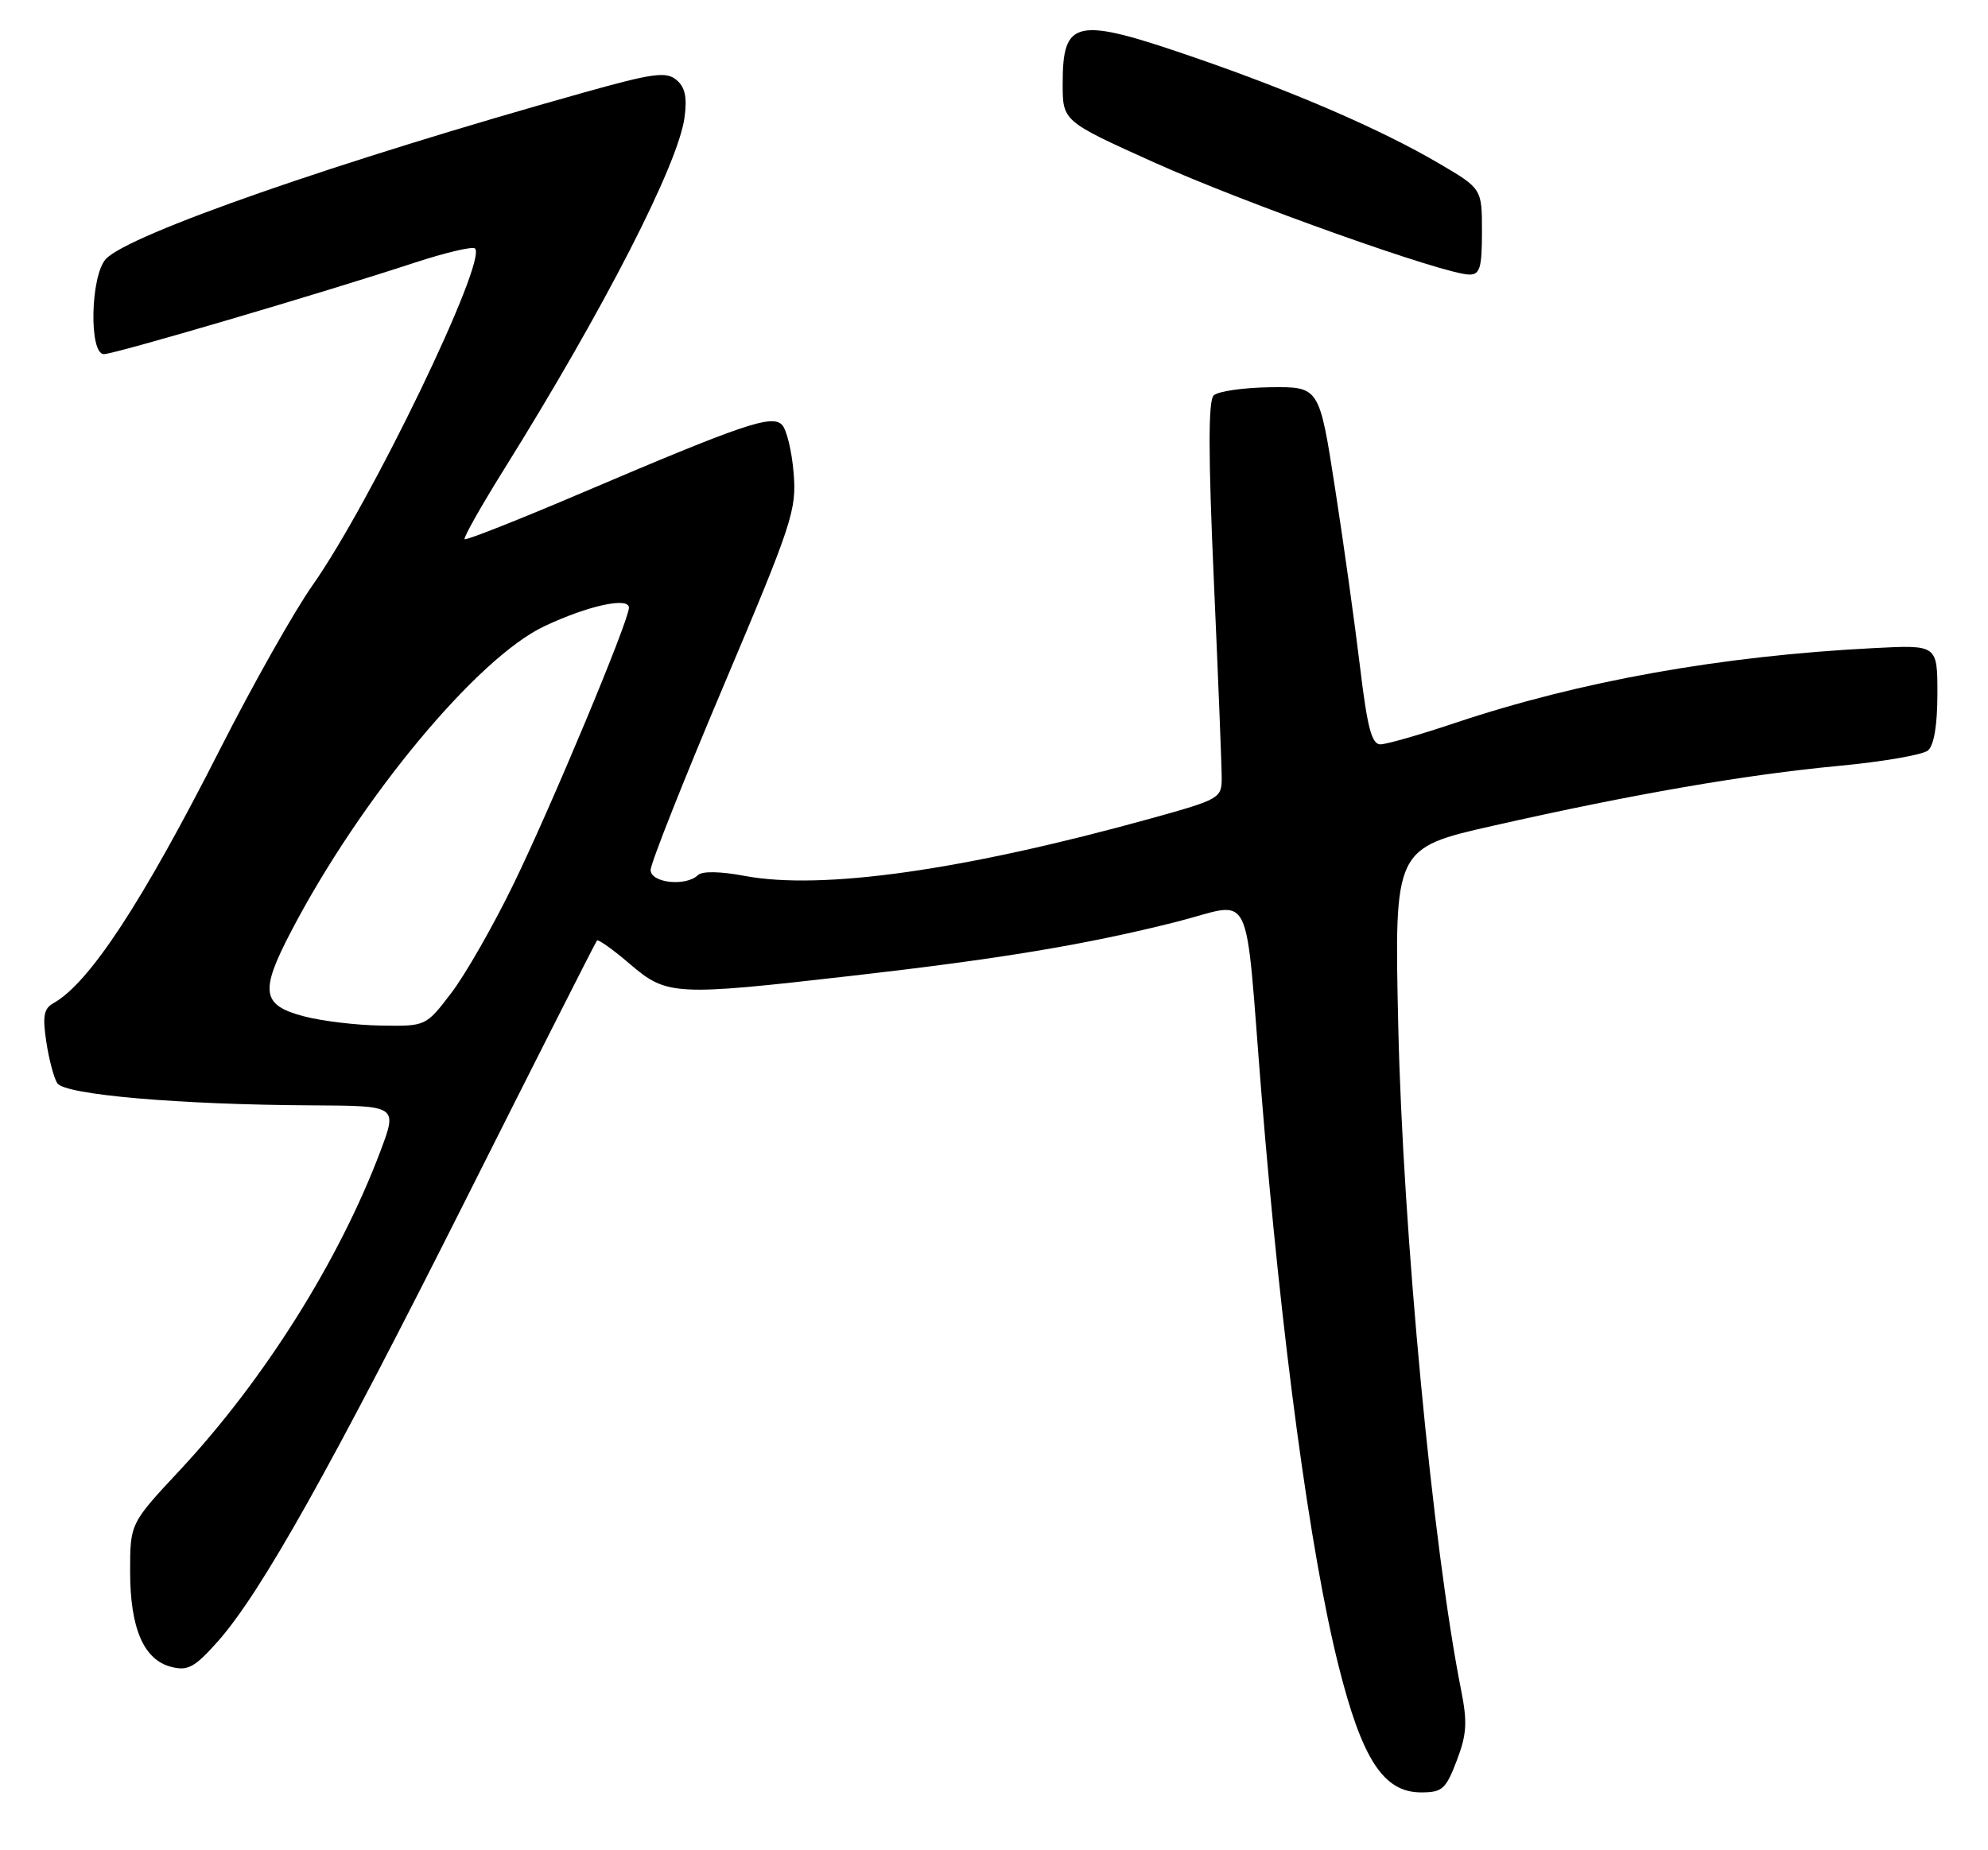 <?xml version="1.0" encoding="UTF-8" standalone="no"?>
<!DOCTYPE svg PUBLIC "-//W3C//DTD SVG 1.1//EN" "http://www.w3.org/Graphics/SVG/1.1/DTD/svg11.dtd" >
<svg xmlns="http://www.w3.org/2000/svg" xmlns:xlink="http://www.w3.org/1999/xlink" version="1.1" viewBox="0 0 275 256">
 <g >
 <path fill="currentColor"
d=" M 201.51 243.61 C 202.90 239.97 203.00 238.30 202.12 233.86 C 198.20 214.19 194.06 170.48 193.42 141.92 C 192.87 117.34 192.87 117.34 206.68 114.22 C 225.97 109.86 241.42 107.19 254.34 105.97 C 260.41 105.40 265.97 104.44 266.69 103.84 C 267.53 103.14 268.00 100.34 268.00 95.99 C 268.00 89.22 268.00 89.22 259.25 89.67 C 238.06 90.75 218.56 94.24 201.28 100.03 C 196.45 101.65 191.81 102.98 190.96 102.99 C 189.75 103.00 189.15 100.72 188.13 92.25 C 187.42 86.34 185.87 75.20 184.67 67.50 C 182.50 53.50 182.50 53.50 175.72 53.58 C 171.99 53.63 168.46 54.14 167.88 54.72 C 167.13 55.47 167.14 63.04 167.91 80.28 C 168.51 93.76 169.00 106.08 169.00 107.66 C 169.00 110.44 168.69 110.61 159.25 113.23 C 133.28 120.43 113.69 123.20 103.00 121.19 C 99.64 120.56 97.13 120.51 96.55 121.08 C 94.88 122.70 90.00 122.17 90.00 120.37 C 90.00 119.48 94.55 107.98 100.12 94.82 C 109.64 72.31 110.21 70.56 109.78 65.41 C 109.53 62.40 108.81 59.41 108.17 58.77 C 106.74 57.34 102.84 58.67 80.56 68.16 C 71.80 71.90 64.46 74.80 64.27 74.60 C 64.08 74.41 66.55 70.03 69.76 64.88 C 83.57 42.74 93.82 22.73 94.69 16.26 C 95.07 13.44 94.77 12.05 93.56 11.05 C 92.14 9.87 90.32 10.12 80.70 12.82 C 46.76 22.33 17.71 32.46 14.63 35.85 C 12.51 38.20 12.29 49.00 14.37 49.00 C 15.85 49.00 44.69 40.51 57.31 36.36 C 61.61 34.95 65.39 34.06 65.71 34.38 C 67.43 36.10 51.31 69.52 43.22 81.00 C 40.70 84.58 34.97 94.74 30.48 103.58 C 19.66 124.90 12.37 136.01 7.38 138.81 C 6.06 139.54 5.87 140.61 6.40 144.11 C 6.76 146.53 7.44 149.12 7.92 149.87 C 8.91 151.47 24.79 152.85 43.24 152.94 C 54.98 153.00 54.98 153.00 52.63 159.26 C 46.93 174.40 36.52 190.95 24.85 203.45 C 18.00 210.79 18.00 210.79 18.00 217.44 C 18.00 225.32 19.89 229.68 23.71 230.64 C 26.00 231.22 26.95 230.69 30.15 227.09 C 36.10 220.37 45.77 203.13 64.67 165.50 C 74.34 146.25 82.40 130.33 82.58 130.13 C 82.76 129.93 84.81 131.39 87.13 133.38 C 92.26 137.77 93.30 137.82 117.79 135.02 C 138.40 132.67 150.28 130.69 162.73 127.55 C 173.59 124.81 172.11 121.81 174.51 151.50 C 177.25 185.34 181.22 214.77 185.15 230.43 C 188.40 243.42 191.38 248.00 196.57 248.00 C 199.51 248.00 200.00 247.56 201.51 243.61 Z  M 205.00 32.05 C 205.00 26.10 205.00 26.10 199.05 22.61 C 191.04 17.91 179.01 12.70 165.20 7.94 C 148.77 2.27 147.00 2.63 147.00 11.59 C 147.00 16.77 147.00 16.77 159.71 22.50 C 172.26 28.15 199.85 37.97 203.25 37.99 C 204.72 38.00 205.00 37.05 205.00 32.05 Z  M 42.00 140.61 C 36.20 139.07 35.92 137.21 40.25 128.91 C 49.85 110.49 66.00 91.03 75.31 86.64 C 81.33 83.80 87.00 82.56 87.00 84.08 C 87.00 85.88 76.23 111.67 70.98 122.44 C 68.21 128.13 64.36 134.86 62.42 137.40 C 58.91 142.00 58.91 142.00 52.70 141.90 C 49.29 141.85 44.48 141.27 42.00 140.61 Z "/>
</g>
</svg>